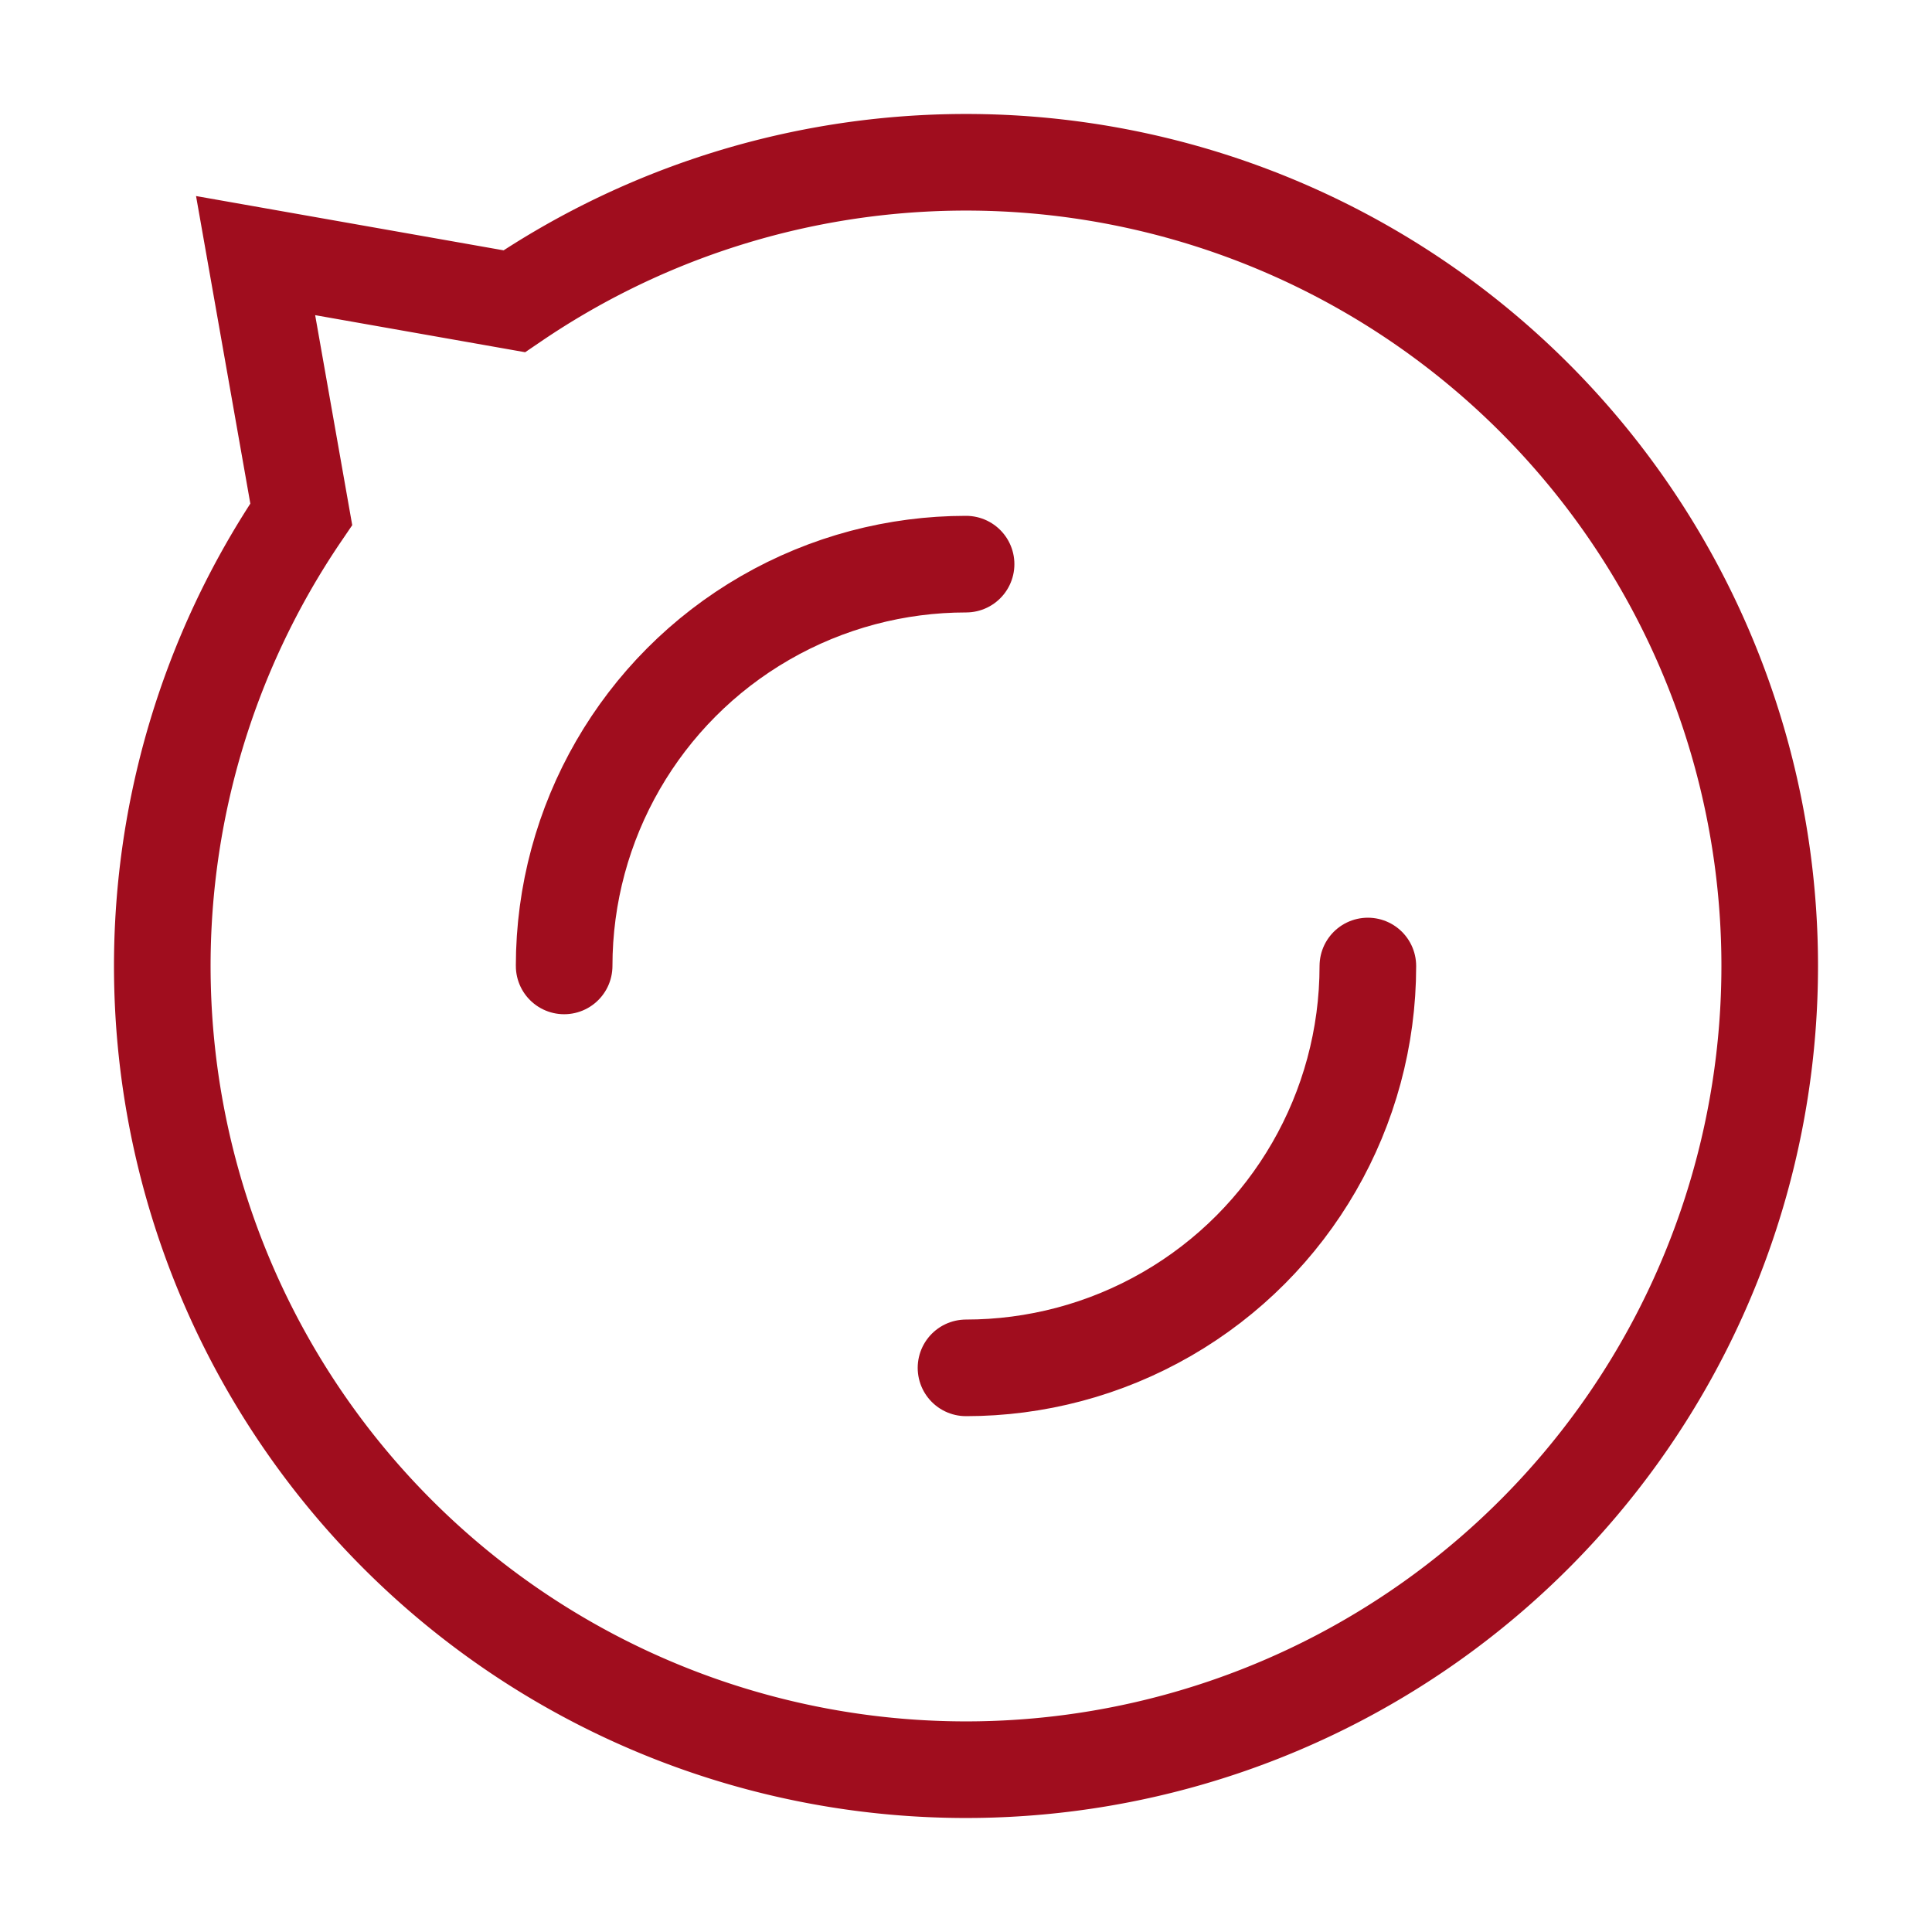 <?xml version="1.0" encoding="utf-8"?>
<svg xmlns="http://www.w3.org/2000/svg" xmlns:xlink="http://www.w3.org/1999/xlink" style="margin: auto; background: none; display: block; shape-rendering: auto;" width="207px" height="207px" viewBox="0 0 100 100" preserveAspectRatio="xMidYMid">
<path d="M91.6 50A41.6 41.6 0 1 1 15.593 26.617 L13.23 13.23 L26.617 15.593 A41.6 41.6 0 0 1 91.6 50" stroke-width="5" stroke="#a00d1e" fill="none"></path>
<circle cx="50" cy="50" r="20.8" stroke-width="5" stroke="#a00d1e" stroke-dasharray="32.673 32.673" fill="none" stroke-linecap="round">
  <animateTransform attributeName="transform" type="rotate" repeatCount="indefinite" dur="1s" keyTimes="0;1" values="0 50 50;360 50 50"></animateTransform>
</circle>
<!-- [ldio] generated by https://loading.io/ --></svg>